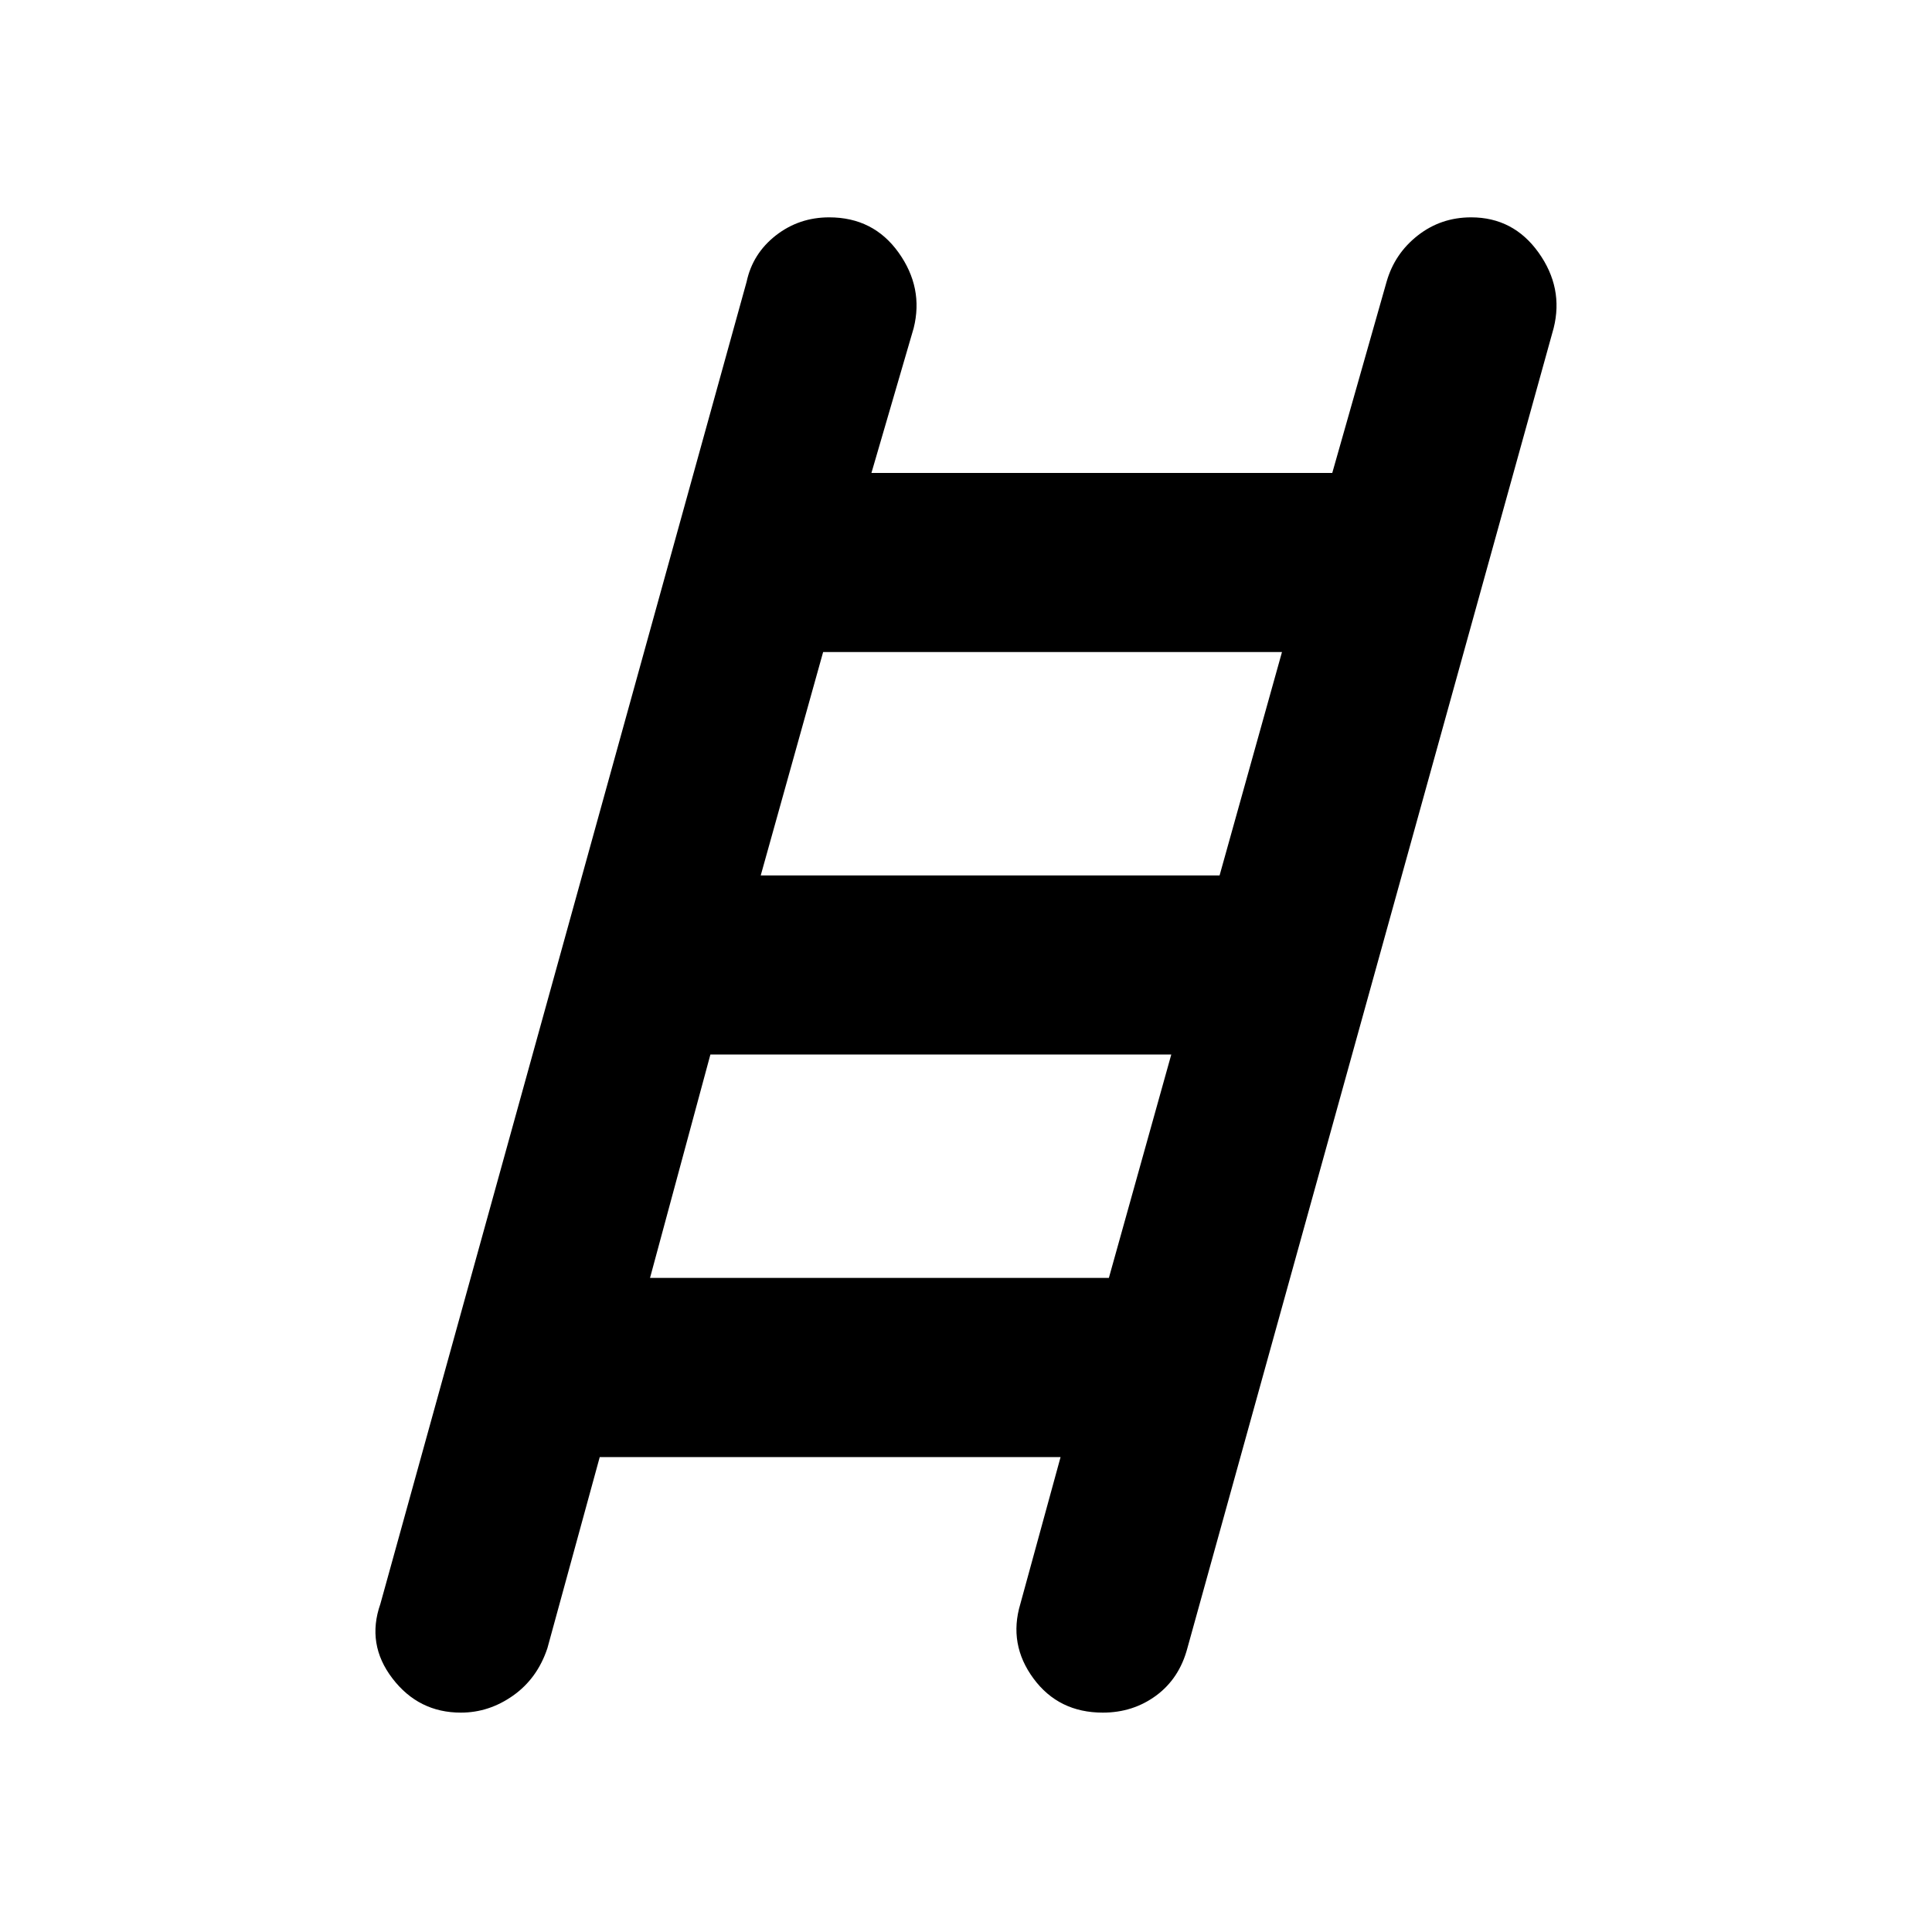 <svg xmlns="http://www.w3.org/2000/svg" height="40" width="40"><path d="M9.542 35.458q-.875 0-1.417-.708t-.25-1.542l7.583-27.375q.125-.583.604-.958.48-.375 1.105-.375.916 0 1.437.729t.313 1.563l-.875 3h9.541l1.125-3.959q.167-.583.646-.958t1.104-.375q.875 0 1.396.729.521.729.313 1.563l-7.584 27.333q-.166.625-.645.979-.48.354-1.105.354-.916 0-1.437-.708t-.271-1.542l.833-3.041h-9.541l-1.084 3.958q-.208.625-.708.979t-1.083.354Zm6.208-17.333h9.5l1.292-4.625h-9.5Zm-2.292 8.333h9.5l1.292-4.625h-9.542Z"/></svg>